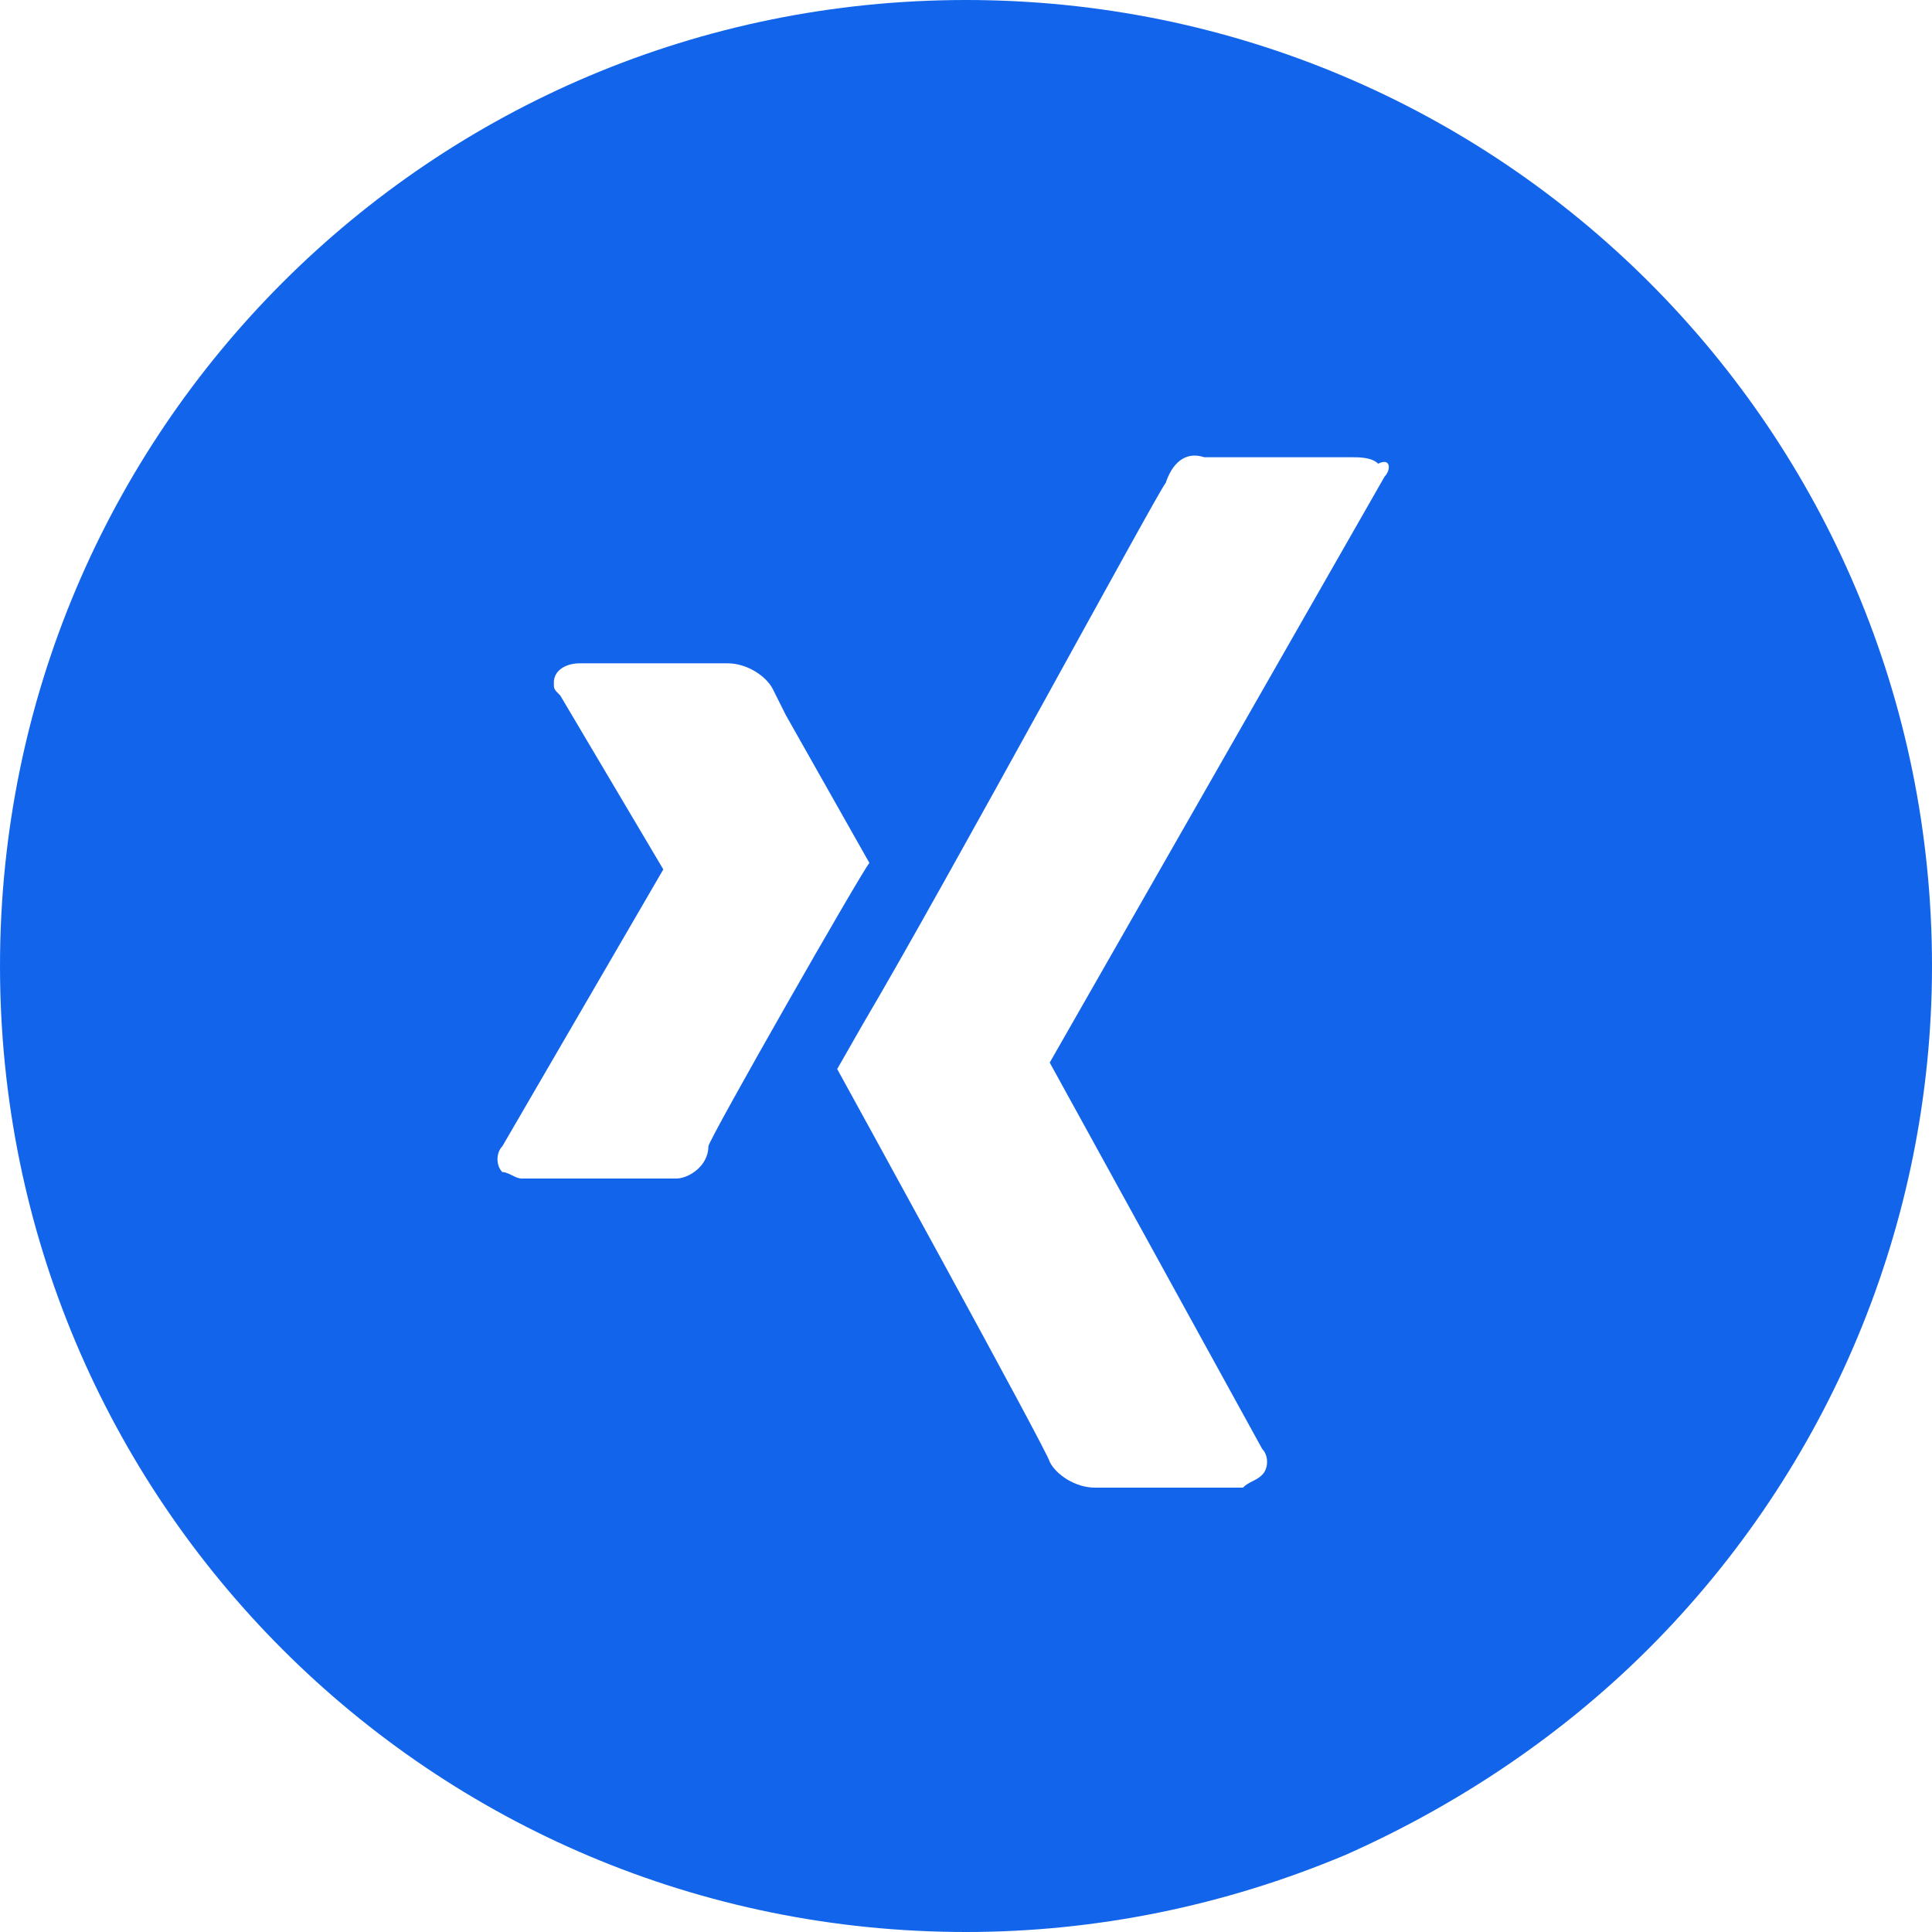 <?xml version="1.0" encoding="utf-8"?>
<!-- Generator: Adobe Illustrator 26.1.0, SVG Export Plug-In . SVG Version: 6.00 Build 0)  -->
<svg version="1.1" id="Ebene_1" xmlns="http://www.w3.org/2000/svg" xmlns:xlink="http://www.w3.org/1999/xlink" x="0px" y="0px"
	 viewBox="0 0 30 30" style="enable-background:new 0 0 30 30;" xml:space="preserve">
<style type="text/css">
	.st0{fill:#1265EA;}
</style>
<path class="st0" d="M15,0C6.7,0,0,6.7,0,15c0,8.3,6.7,15,15,15c2,0,4-0.4,5.9-1.2c1.8-0.8,3.4-1.9,4.7-3.2C28.4,22.8,30,19,30,15
	C30,6.7,23.3,0,15,0z M10.5,18.3H8.1c-0.1,0-0.2-0.1-0.3-0.1c-0.1-0.1-0.1-0.3,0-0.4l2.5-4.3l-1.6-2.7c-0.1-0.1-0.1-0.1-0.1-0.2
	c0-0.2,0.2-0.3,0.4-0.3l2.3,0c0.3,0,0.6,0.2,0.7,0.4l0.2,0.4l1.3,2.3c-0.1,0.1-2.5,4.3-2.5,4.4C11,18.1,10.7,18.3,10.5,18.3z
	 M21.5,7.4l-5.2,9.1l3.3,6c0.1,0.1,0.1,0.3,0,0.4c-0.1,0.1-0.2,0.1-0.3,0.2h-2.3c-0.3,0-0.6-0.2-0.7-0.4c0-0.1-3.3-6.1-3.3-6.1
	l0.4-0.7c1.3-2.2,4.6-8.3,4.7-8.4c0.1-0.3,0.3-0.5,0.6-0.4l2.3,0c0.1,0,0.3,0,0.4,0.1C21.6,7.1,21.6,7.3,21.5,7.4z"/>
</svg>
